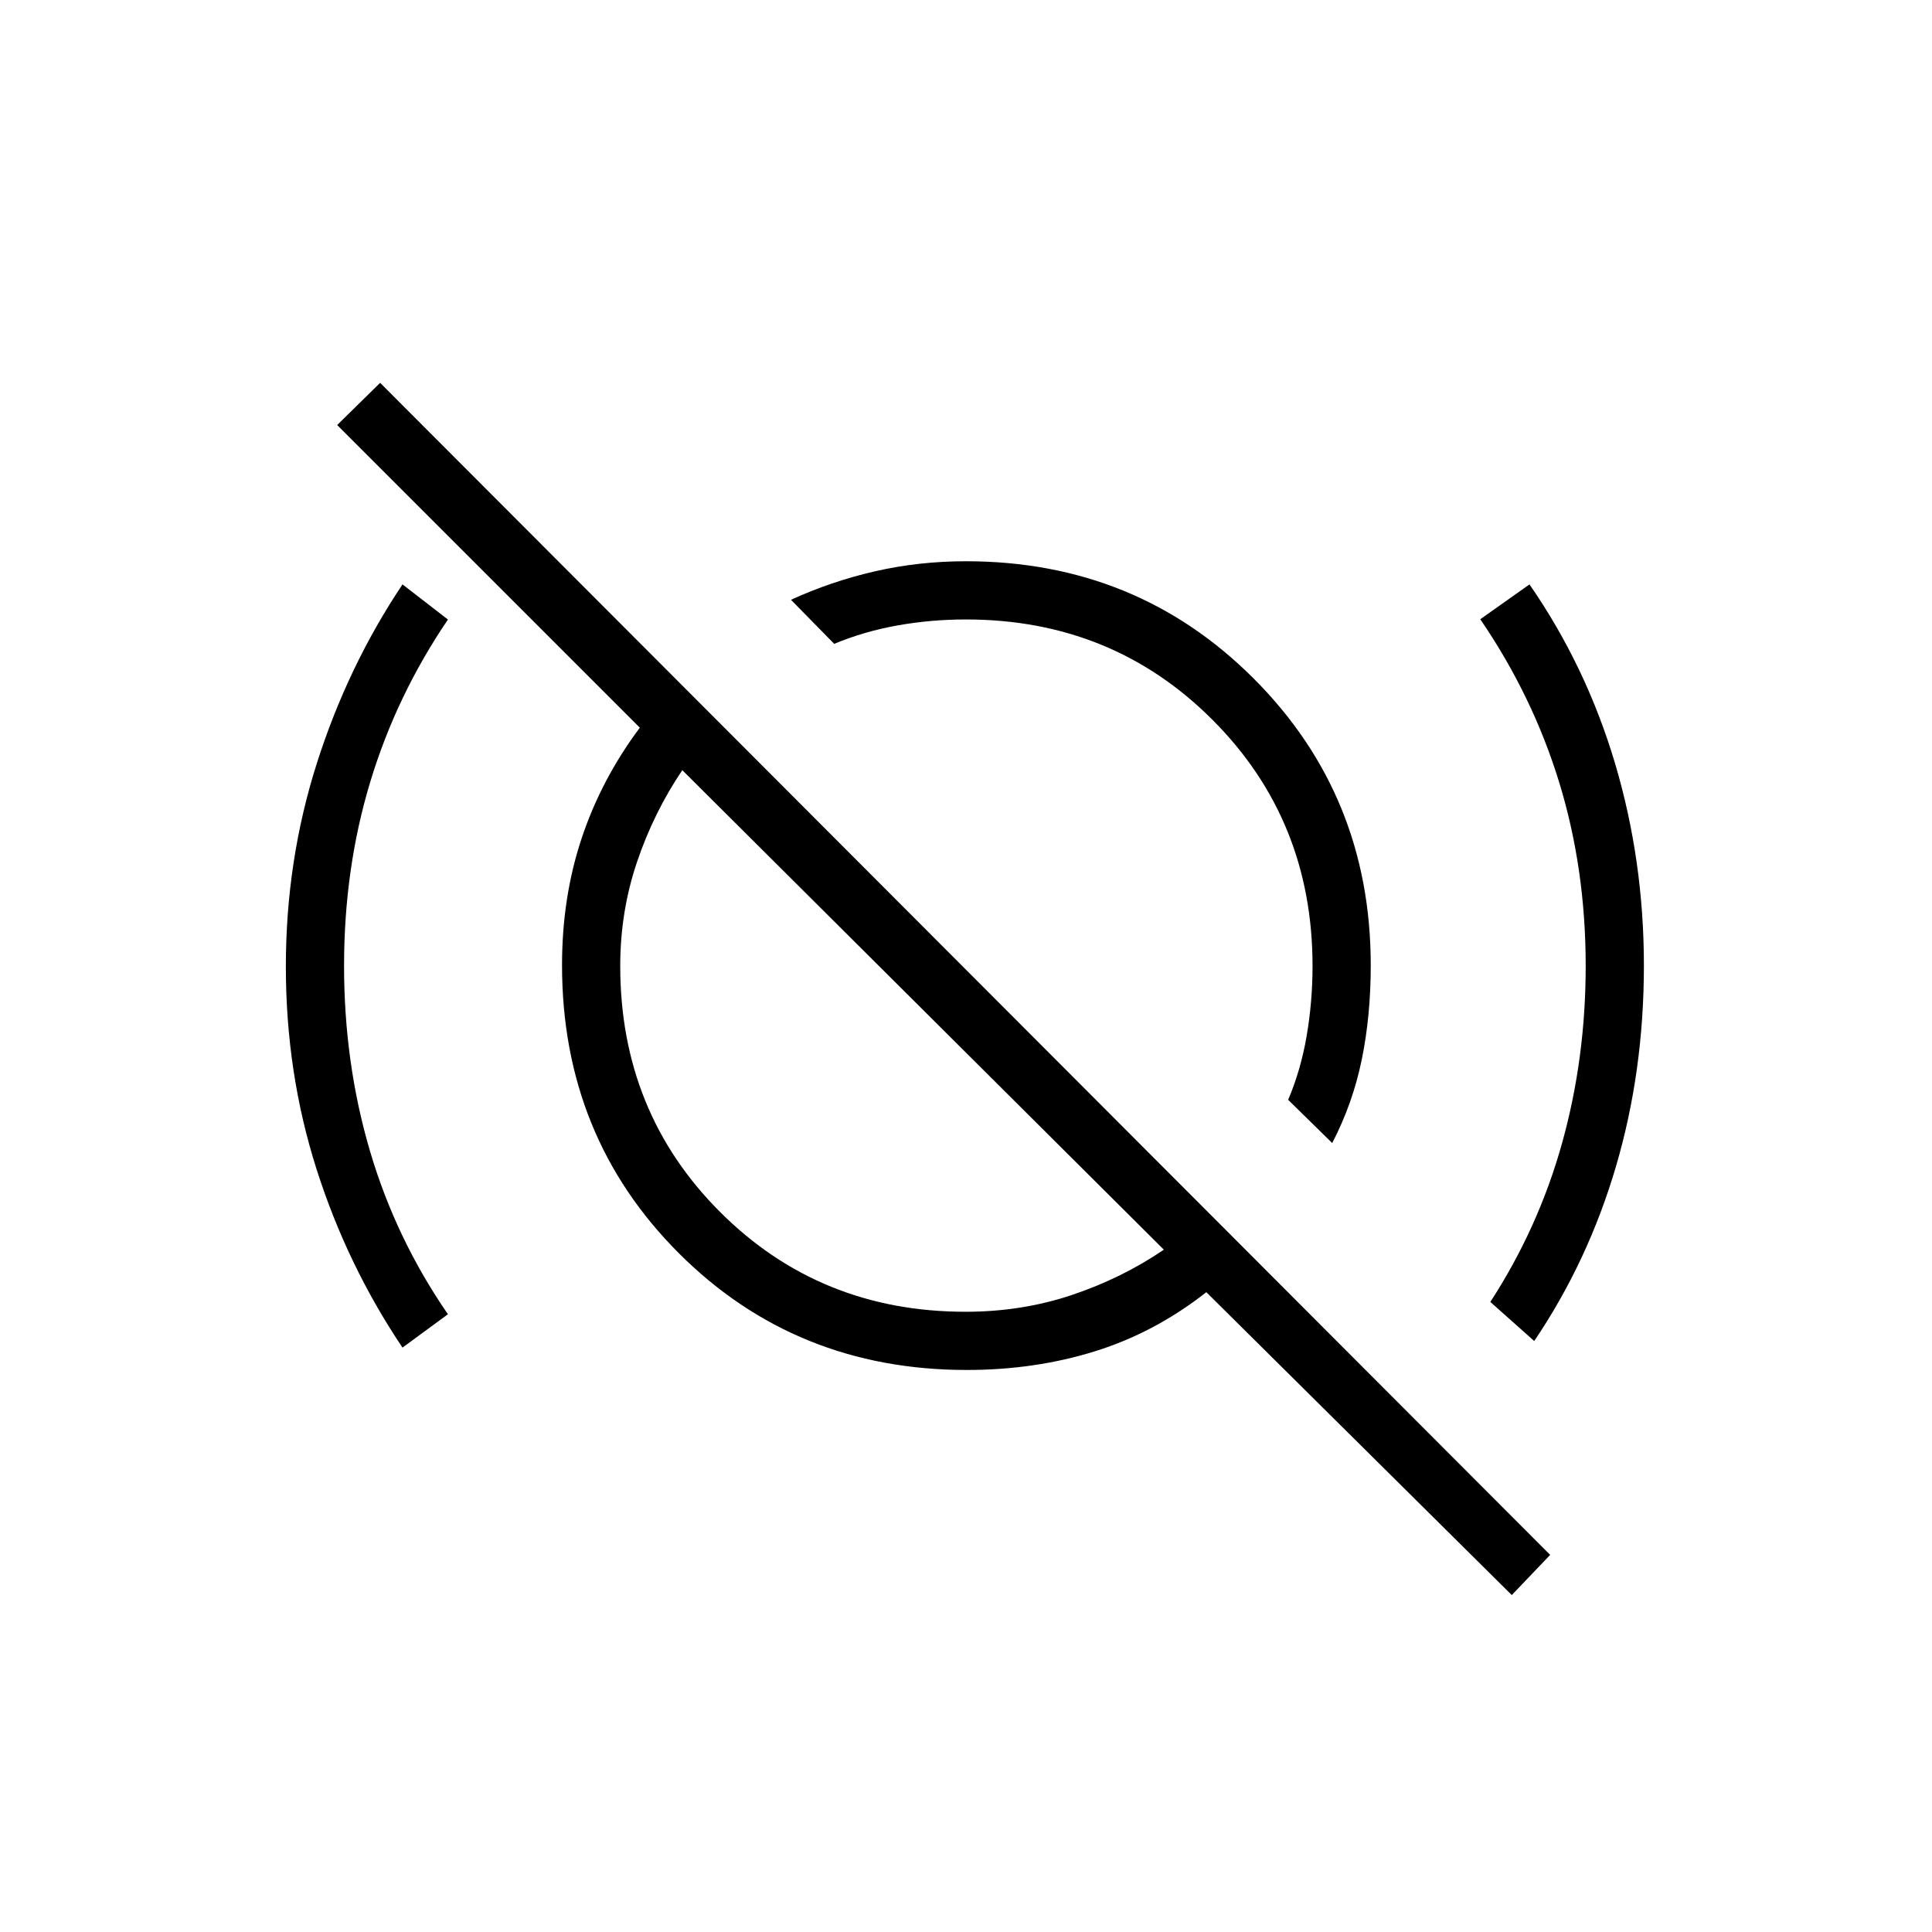 <svg xmlns="http://www.w3.org/2000/svg" height="20" viewBox="0 -960 960 960" width="20"><path d="M200-290.384q-27.482-40.891-42.722-88.699-15.24-47.809-15.24-100.677 0-52.586 15.372-100.88 15.373-48.295 42.59-88.975l22.577 17.461q-25.548 37.592-38.582 80.604-13.033 43.012-13.033 91.475 0 48.302 12.851 91.93 12.852 43.629 38.764 81.183L200-290.384Zm461.962-101.654-21.885-21.473q6.269-14.715 9.192-31.749t2.923-34.74q0-72.615-49.788-122.404Q552.615-652.192 480-652.192q-17.454 0-34.034 2.961-16.581 2.962-31.455 9.154l-21.473-21.885q19.935-9.143 41.694-14.148 21.759-5.005 45.268-5.005 84.67 0 142.893 58.222 58.222 58.223 58.222 142.548 0 25.21-4.505 47.027-4.505 21.816-14.648 41.28Zm100.384 98.384-21.808-19.423q23.885-36.769 35.635-78.875 11.75-42.106 11.75-88.048 0-48.386-13.192-91.328-13.193-42.941-39.193-80.976L760-669.615q28.193 40.769 42.519 88.989 14.327 48.22 14.327 100.457 0 52.508-13.865 99.704-13.865 47.196-40.635 86.811Zm-282.572-14.538q28.019 0 52.873-8.347 24.855-8.346 45.66-22.499L339.038-577.307q-14.153 20.941-22.499 45.59-8.347 24.649-8.347 51.717 0 72.615 49.597 122.211 49.596 49.597 121.985 49.597Zm271.418 140.769-151.769-150.5q-25.591 20.109-55.384 29.381-29.793 9.273-63.633 9.273-85.076 0-143.106-58.031-58.031-58.03-58.031-143.106 0-33.84 9.773-63.133 9.772-29.293 28.881-54.884L167.538-748.808l21.346-20.961 581.385 582.385-19.077 19.961ZM528-525.615Zm-68.269 66.731Z"/></svg>